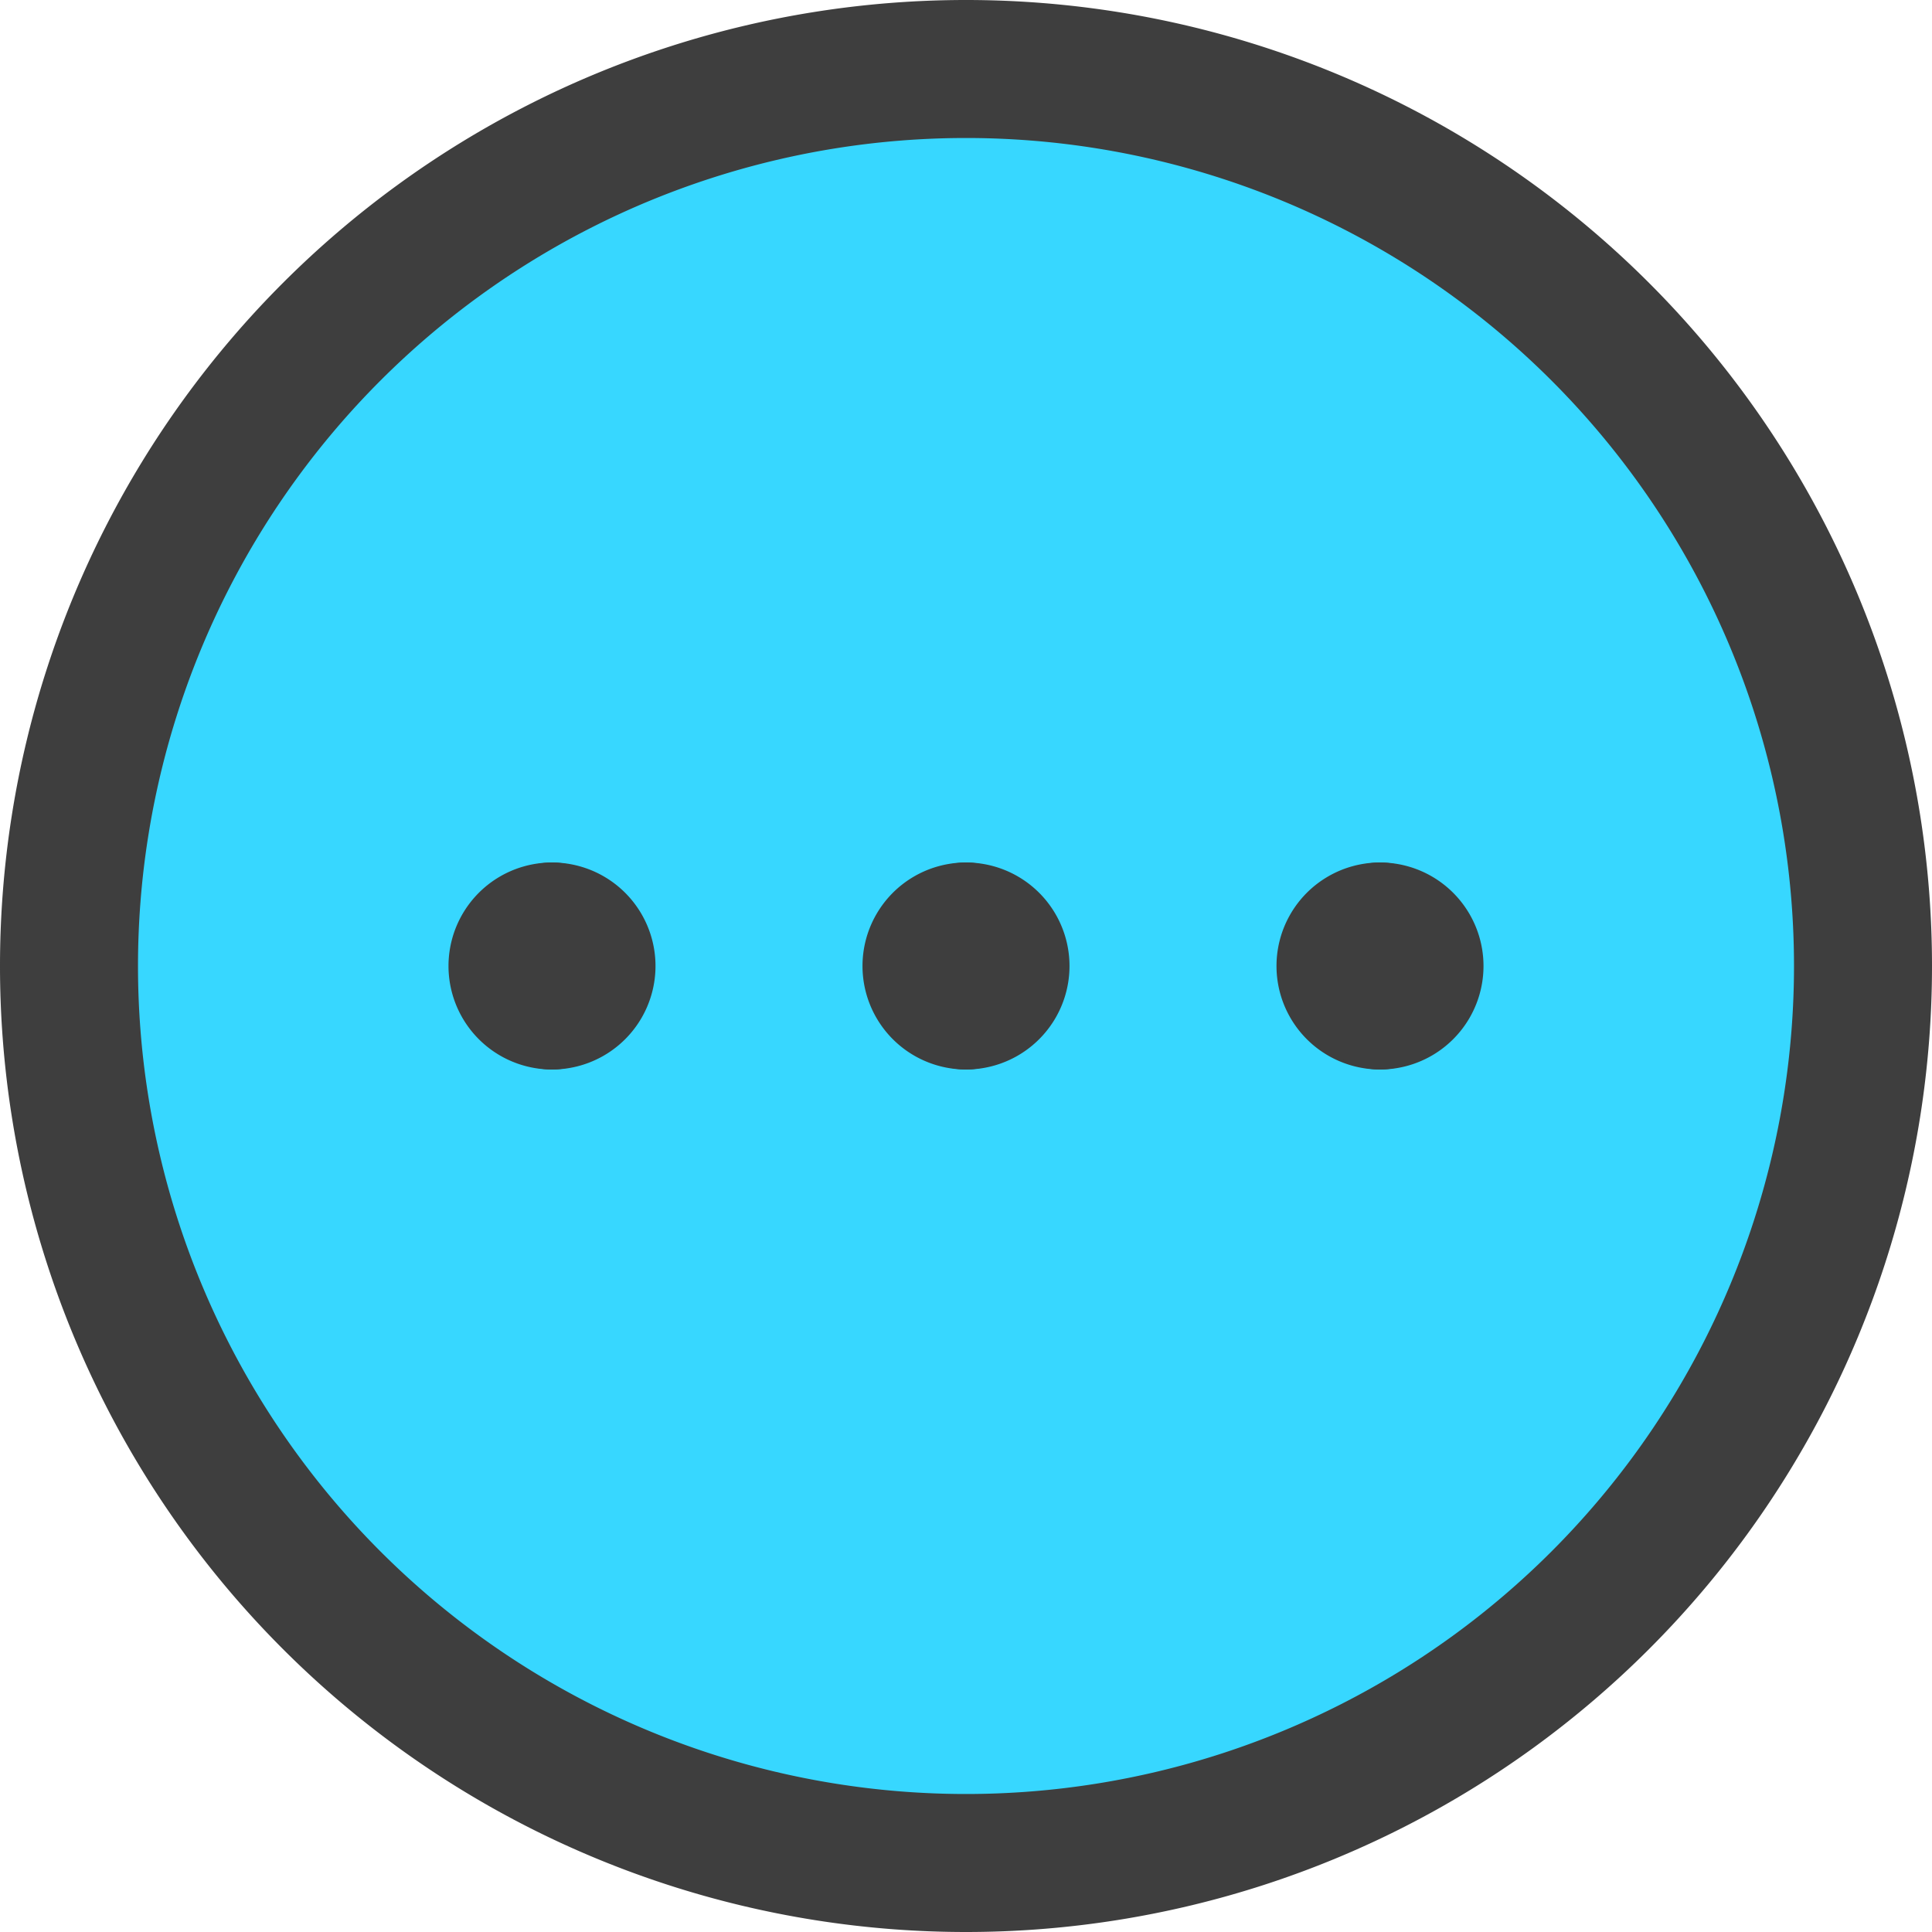 <svg xmlns="http://www.w3.org/2000/svg" fill="none" viewBox="0 0 14 14"><g id="horizontal-menu-circle--navigation-dots-three-circle-button-horizontal-menu"><path id="Vector" fill="#37d7ff" d="M7 13.5a6.5 6.5 0 1 0 0-13 6.5 6.5 0 0 0 0 13Z"></path><path id="Vector_2" stroke="#3e3e3e" stroke-linecap="round" stroke-linejoin="round" d="M7 13.5a6.5 6.5 0 1 0 0-13 6.5 6.5 0 0 0 0 13Z"></path><g id="Group 2606"><path id="Ellipse 1111" stroke="#3e3e3e" stroke-linecap="round" stroke-linejoin="round" d="M4 7.25a.25.25 0 0 1 0-.5"></path><path id="Ellipse 1112" stroke="#3e3e3e" stroke-linecap="round" stroke-linejoin="round" d="M4 7.25a.25.25 0 0 0 0-.5"></path></g><g id="Group 2632"><path id="Ellipse 1111_2" stroke="#3e3e3e" stroke-linecap="round" stroke-linejoin="round" d="M7 7.25a.25.25 0 0 1 0-.5"></path><path id="Ellipse 1112_2" stroke="#3e3e3e" stroke-linecap="round" stroke-linejoin="round" d="M7 7.25a.25.25 0 0 0 0-.5"></path></g><g id="Group 2633"><path id="Ellipse 1111_3" stroke="#3e3e3e" stroke-linecap="round" stroke-linejoin="round" d="M10 7.25a.25.25 0 0 1 0-.5"></path><path id="Ellipse 1112_3" stroke="#3e3e3e" stroke-linecap="round" stroke-linejoin="round" d="M10 7.25a.25.25 0 1 0 0-.5"></path></g></g></svg>